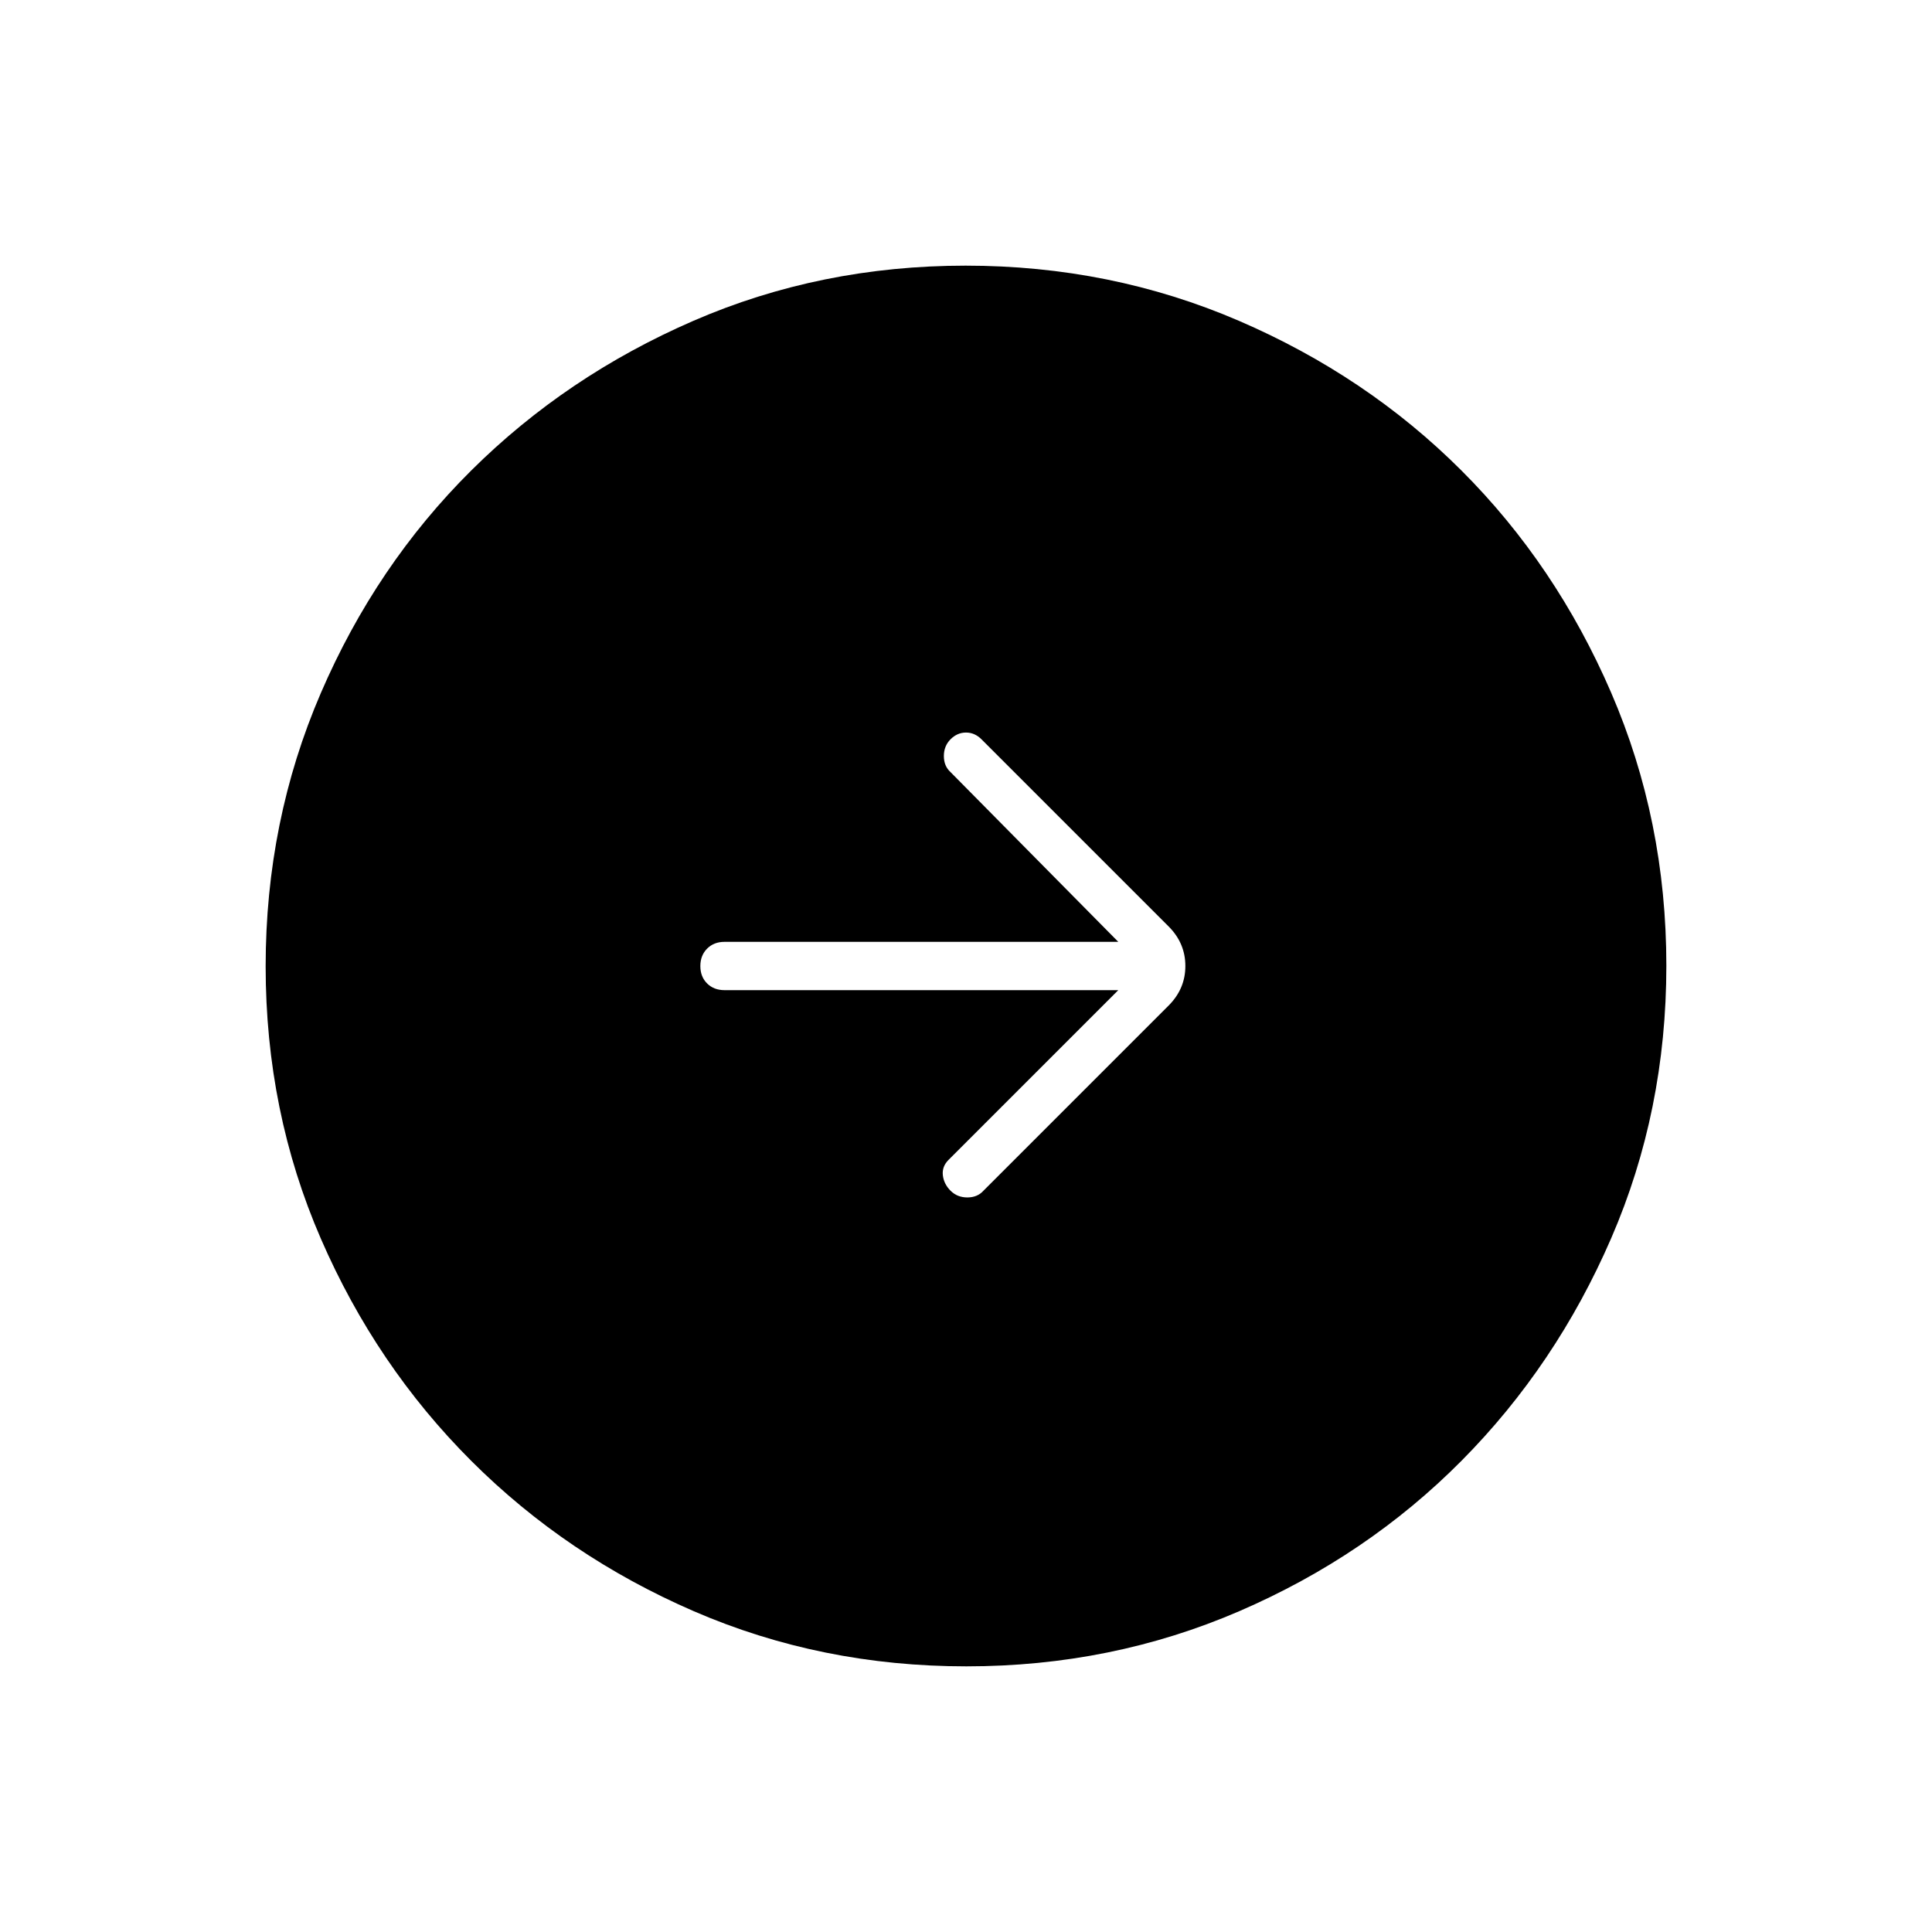 <svg xmlns="http://www.w3.org/2000/svg" height="40" viewBox="0 -960 960 960" width="40"><path d="M480.17-132q-72.17 0-135.4-27.39-63.22-27.39-110.57-74.68-47.35-47.29-74.77-110.44Q132-407.65 132-479.83q0-72.17 27.39-135.73 27.39-63.56 74.68-110.57 47.29-47.02 110.44-74.44Q407.65-828 479.83-828q72.17 0 135.73 27.39 63.56 27.39 110.57 74.35 47.02 46.96 74.44 110.43Q828-552.35 828-480.17q0 72.17-27.39 135.4-27.39 63.22-74.35 110.57-46.96 47.35-110.43 74.77Q552.35-132 480.17-132Zm75.5-336-84.34 84.33q-3.33 3.34-2.83 7.67t3.83 7.67q3.34 3.33 8.34 3.33t8-3.33l92-92Q589-468.67 589-480q0-11.33-8.33-19.67l-93-93Q484.33-596 480-596t-7.67 3.33q-3.33 3.34-3.33 8.34t3.33 8L555.67-492H360q-5.28 0-8.64 3.37-3.36 3.37-3.36 8.67 0 5.29 3.36 8.63Q354.72-468 360-468h195.67Z"/></svg>